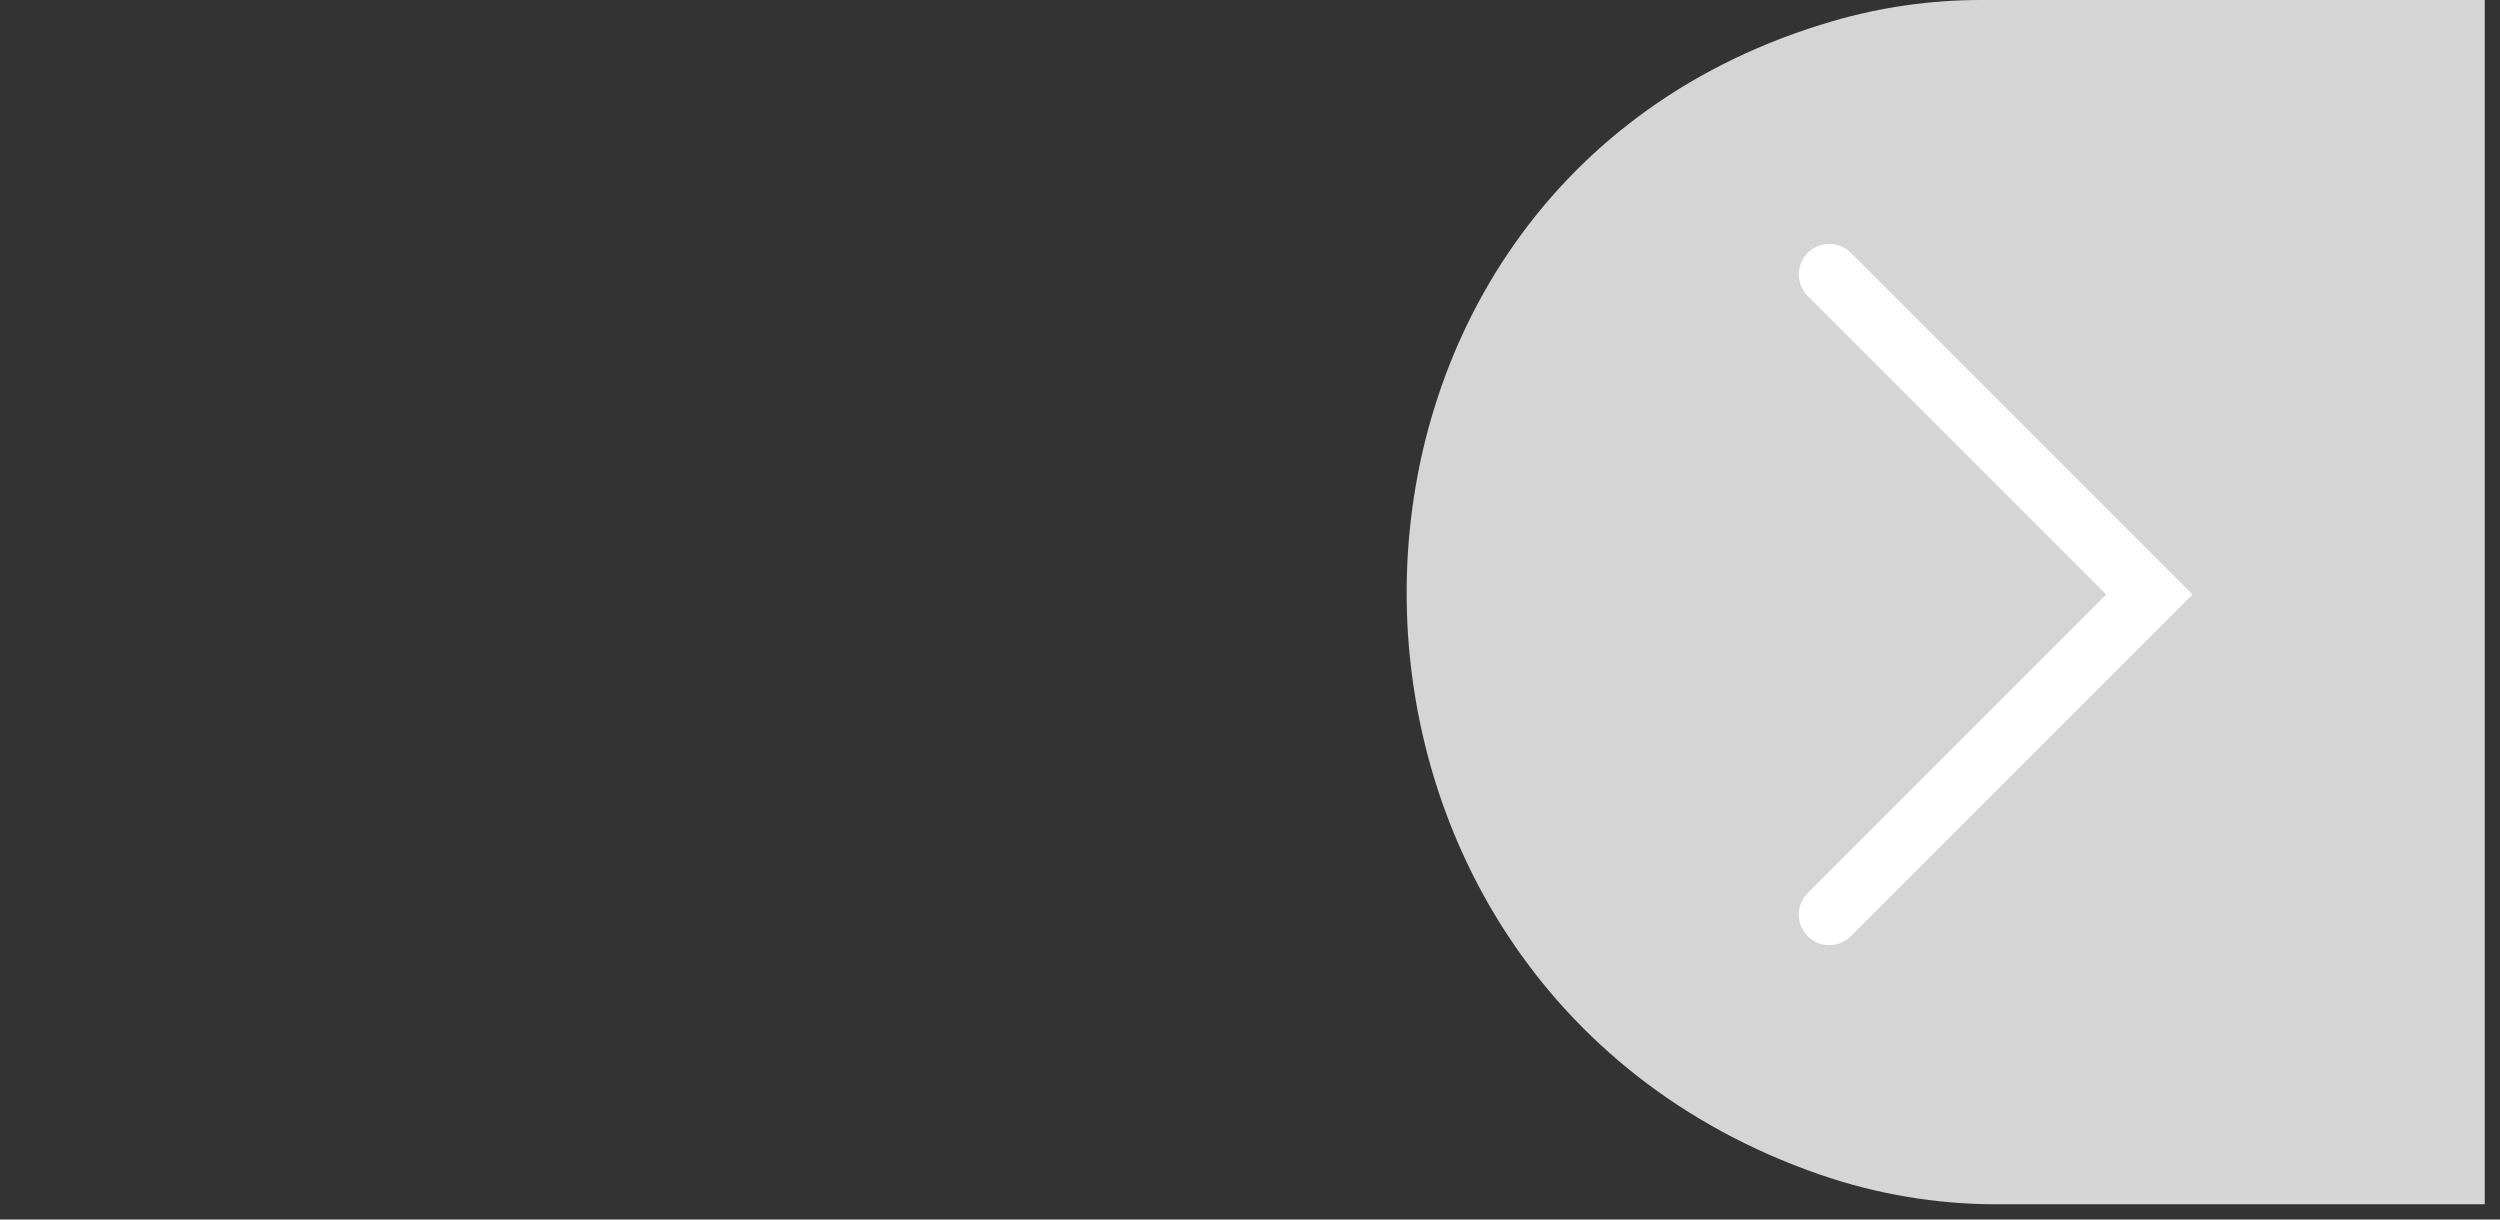 <svg width="82" height="40" viewBox="0 0 82 40" fill="none" xmlns="http://www.w3.org/2000/svg">
<rect x="0" y="0" width="82" height="40" fill="#333333" stroke="none"/>
<path d="M81.5 0V39.5H65.457C63.499 39.5 61.531 39.164 59.681 38.523C41.479 32.21 41.623 6.061 60.125 0.69C61.7 0.232 63.333 0 64.974 0H81.5Z" fill="#D5D5D5"/>
<path d="M60 30L70.5 19.5L60 9" stroke="white" stroke-width="2" stroke-linecap="round"/>
</svg>
